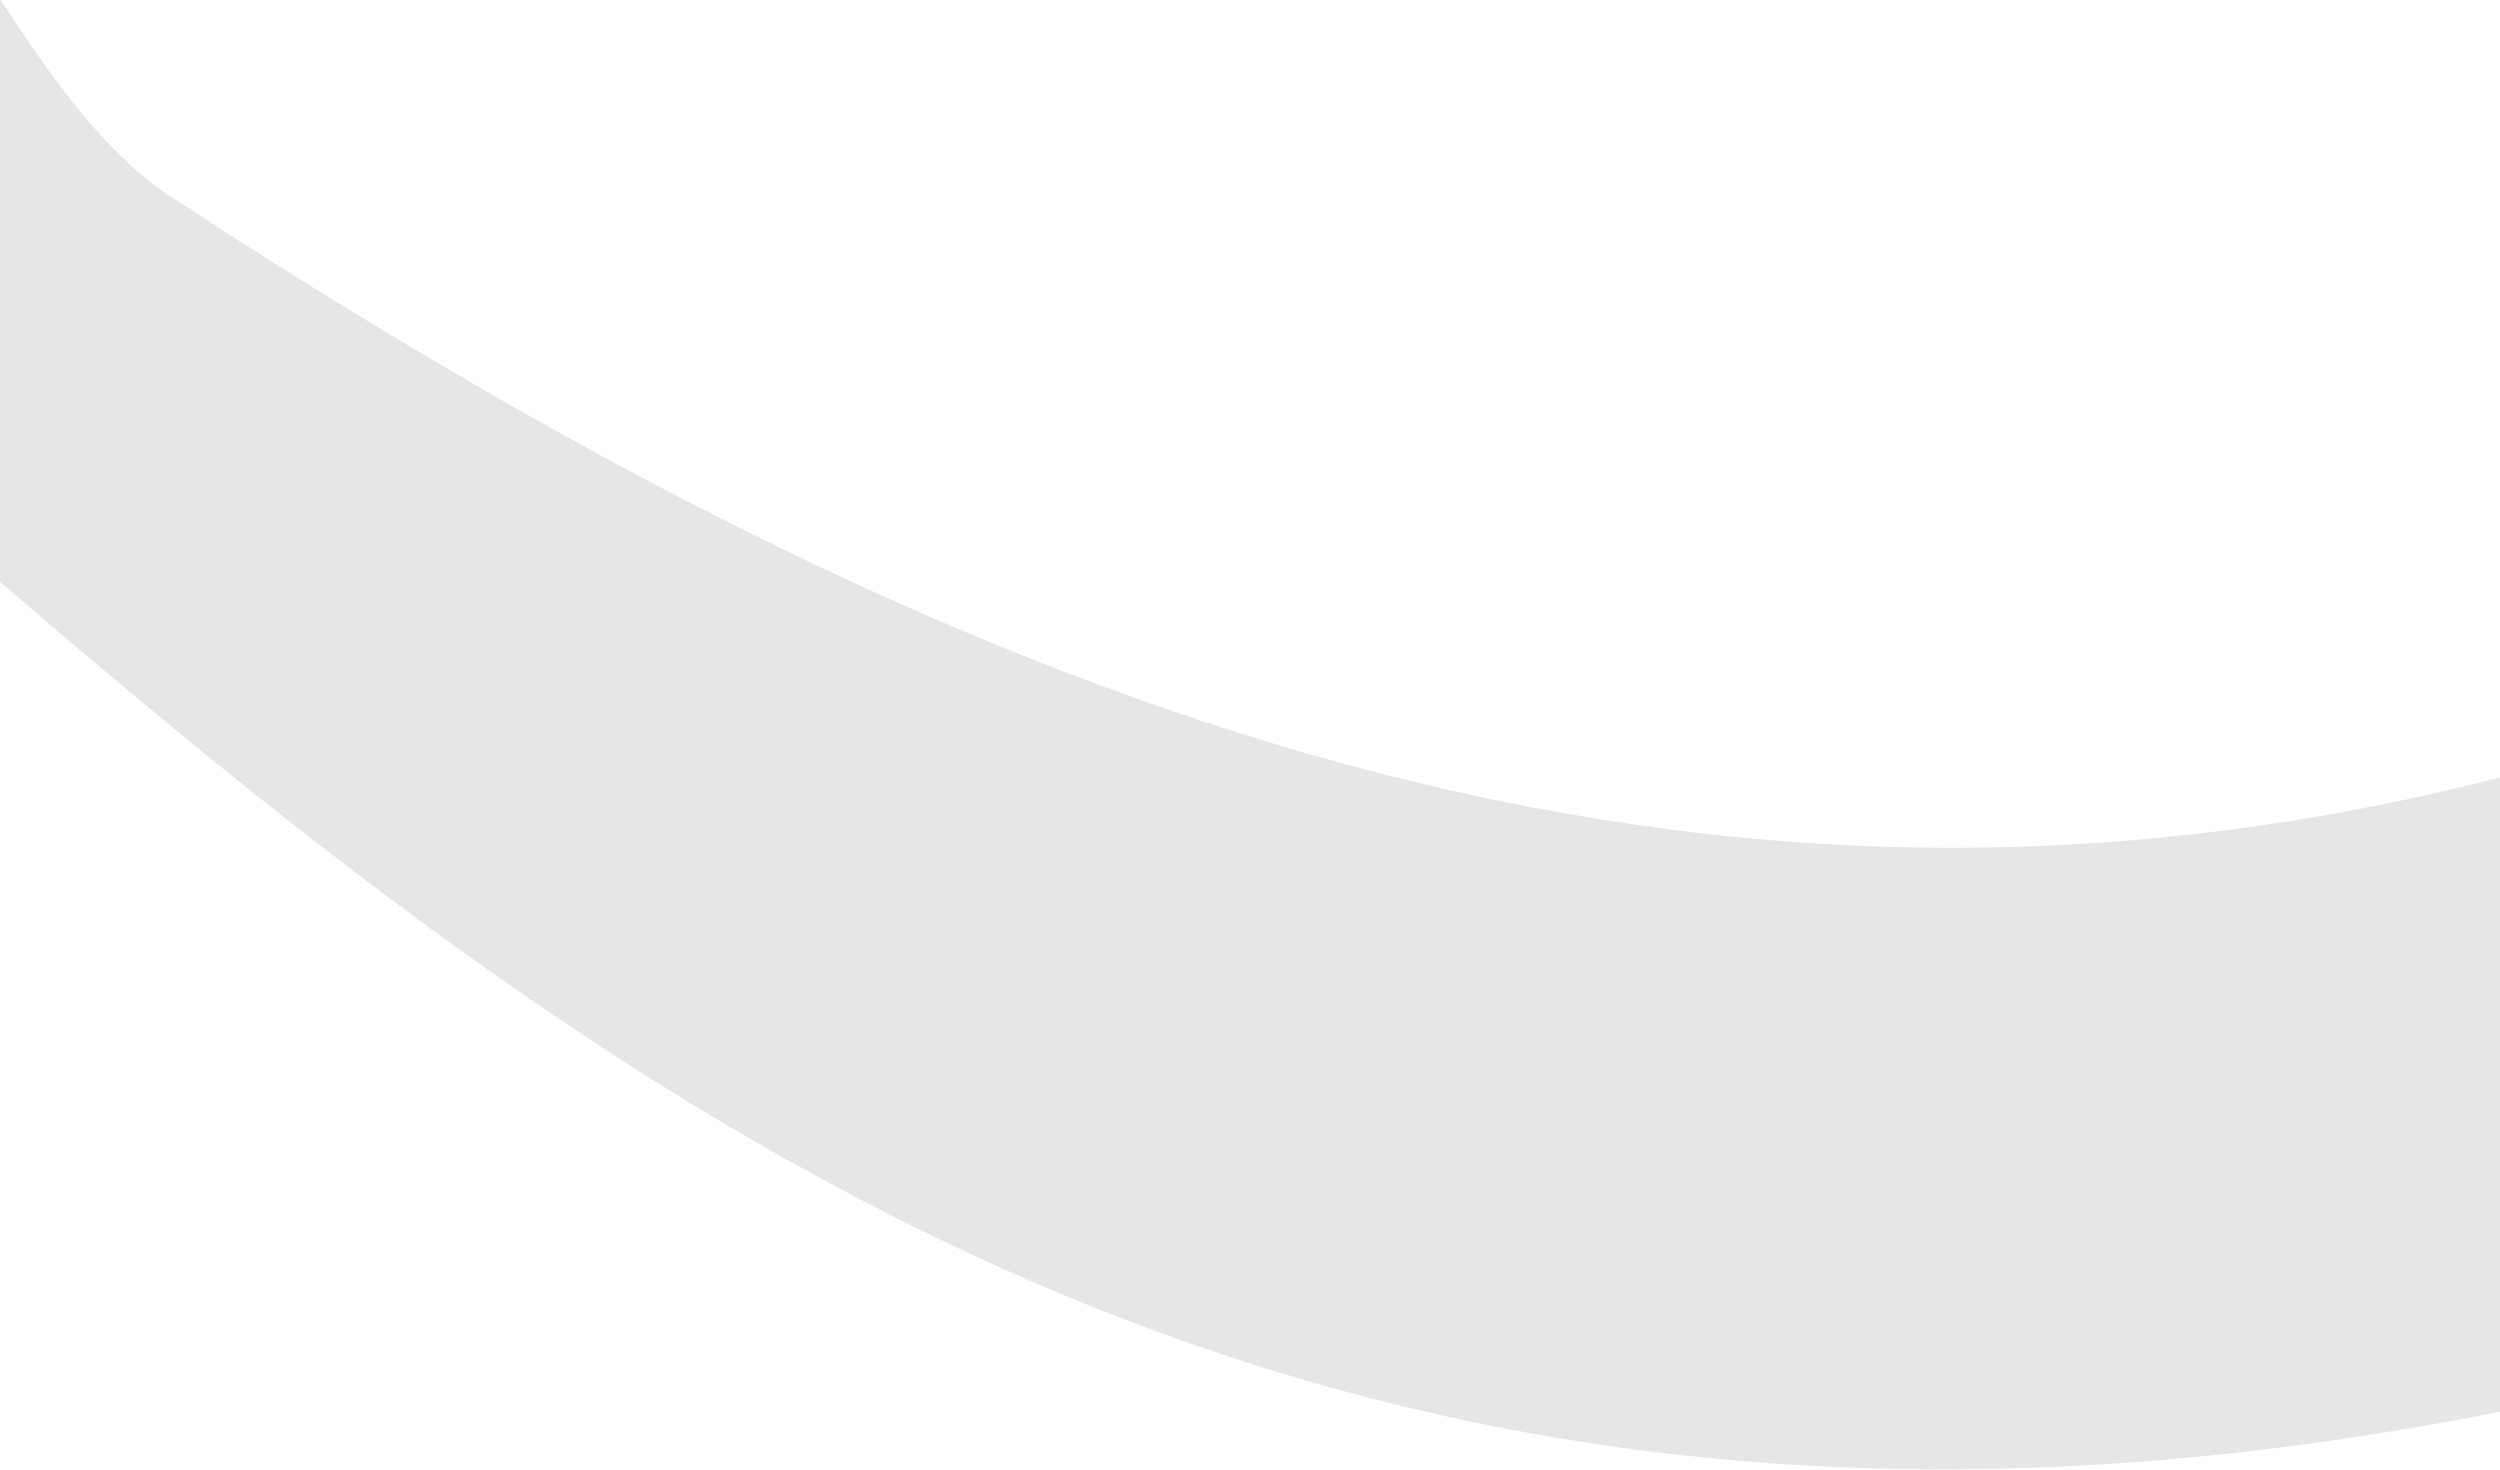<?xml version="1.0" encoding="utf-8"?>
<!-- Generator: Adobe Illustrator 23.0.2, SVG Export Plug-In . SVG Version: 6.00 Build 0)  -->
<svg version="1.1" id="Layer_1" xmlns="http://www.w3.org/2000/svg" xmlns:xlink="http://www.w3.org/1999/xlink" x="0px" y="0px"
	 viewBox="0 0 1920 1129.1" style="enable-background:new 0 0 1920 1129.1;" xml:space="preserve">
<style type="text/css">
	.st0{fill:#E6E6E6;}
</style>
<title>bg-stripe</title>
<g>
	<g id="Layer_1-2">
		<path class="st0" d="M0,0v446.7c525.6,453.7,1049.5,809.9,1920,637.5V597.1C1283.9,760.2,720.9,537.3,128.1,149
			C63,106.3,2.5,0,0,0z"/>
	</g>
</g>
</svg>
